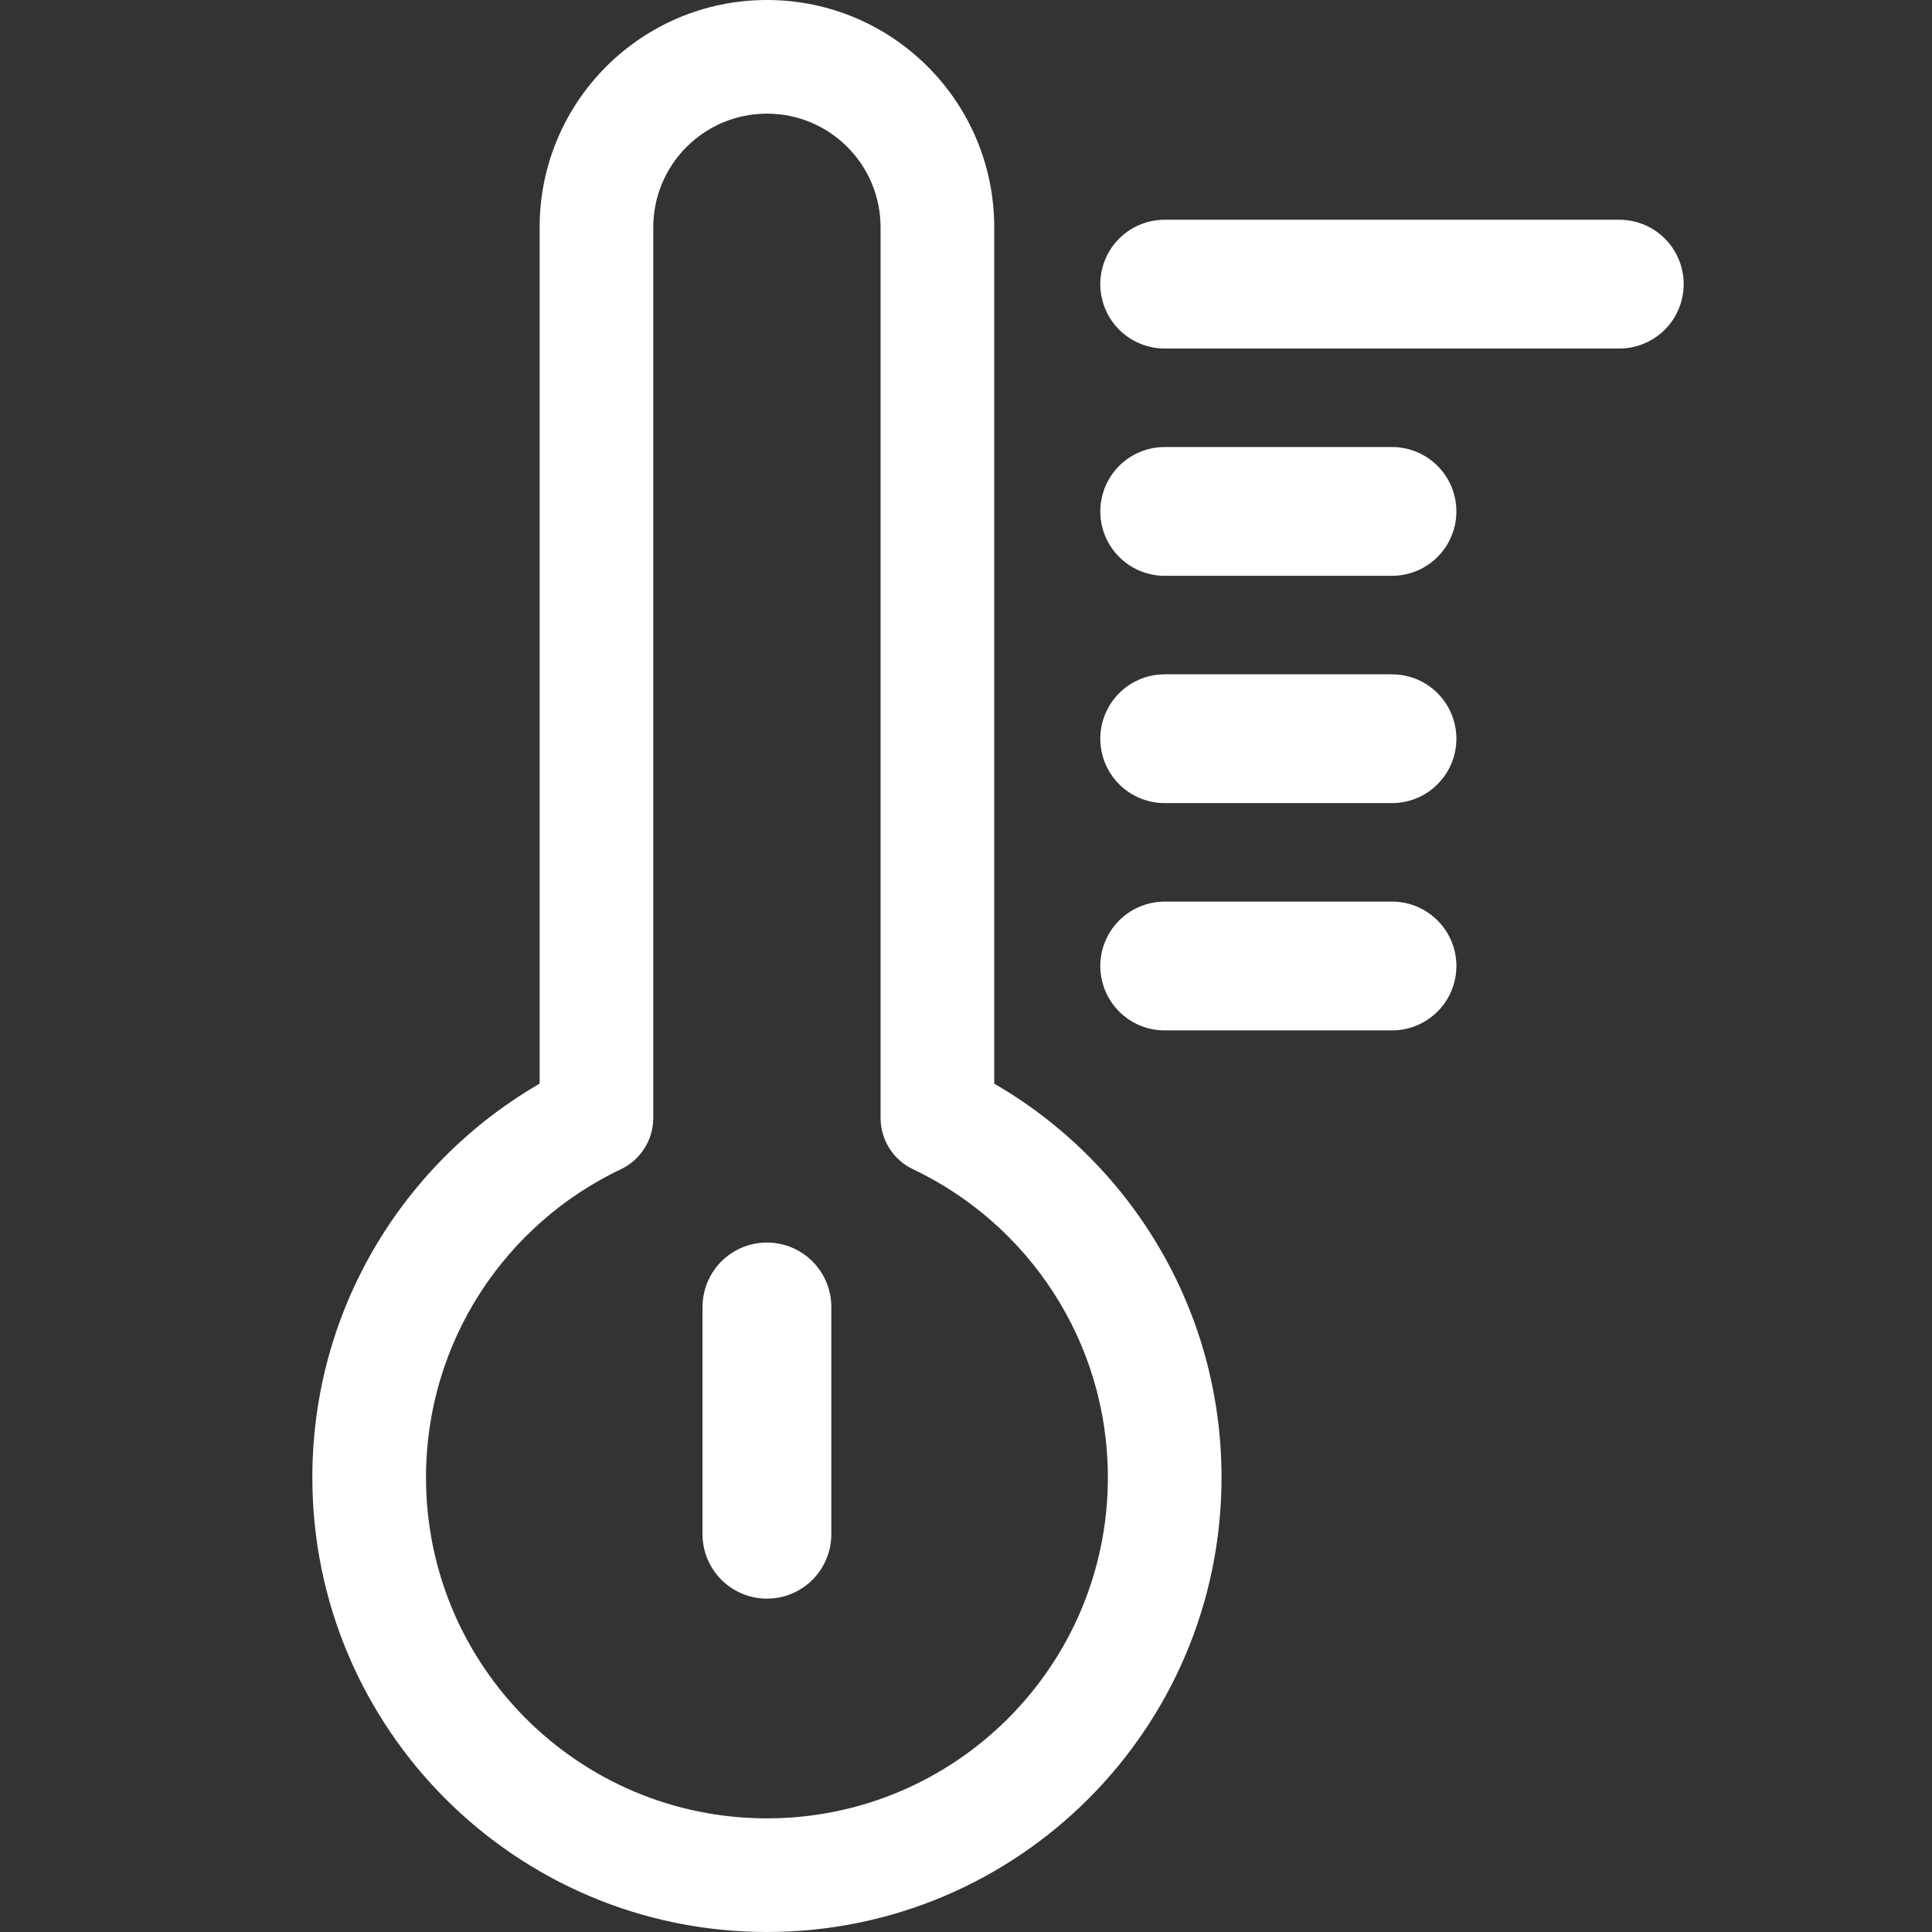 <svg width="500" height="500" viewBox="0 0 500 500" fill="none" xmlns="http://www.w3.org/2000/svg">
<rect x="0" y="0" width="500" height="500" fill="#333333" stroke="none"/>
<path d="M242.599 289.318H227.893C227.893 294.994 231.16 300.165 236.29 302.6L242.599 289.318ZM154.363 289.318L160.672 302.6C165.802 300.165 169.069 294.994 169.069 289.318H154.363ZM227.893 58.824V289.318H257.305V58.824H227.893ZM198.481 29.412C214.725 29.412 227.893 42.58 227.893 58.824H257.305C257.305 26.336 230.969 0 198.481 0V29.412ZM169.069 58.824C169.069 42.58 182.237 29.412 198.481 29.412V0C165.993 0 139.658 26.336 139.658 58.824H169.069ZM169.069 289.318V58.824H139.658V289.318H169.069ZM110.246 382.353C110.246 347.176 130.829 316.78 160.672 302.6L148.055 276.035C108.34 294.9 80.834 335.4 80.834 382.353H110.246ZM198.481 470.588C149.749 470.588 110.246 431.085 110.246 382.353H80.834C80.834 447.326 133.506 500 198.481 500V470.588ZM286.716 382.353C286.716 431.085 247.214 470.588 198.481 470.588V500C263.454 500 316.128 447.326 316.128 382.353H286.716ZM236.29 302.6C266.134 316.78 286.716 347.176 286.716 382.353H316.128C316.128 335.4 288.622 294.9 248.908 276.035L236.29 302.6Z" fill="white"/>
<path d="M198.48 397.059V338.235" stroke="white" stroke-width="33.333" stroke-linecap="round" stroke-linejoin="round"/>
<path d="M301.422 250H360.245" stroke="white" stroke-width="33.333" stroke-linecap="round" stroke-linejoin="round"/>
<path d="M301.422 191.177H360.245" stroke="white" stroke-width="33.333" stroke-linecap="round" stroke-linejoin="round"/>
<path d="M301.422 132.353H360.245" stroke="white" stroke-width="33.333" stroke-linecap="round" stroke-linejoin="round"/>
<path d="M301.422 73.529H419.069" stroke="white" stroke-width="33.333" stroke-linecap="round" stroke-linejoin="round"/>
</svg>
